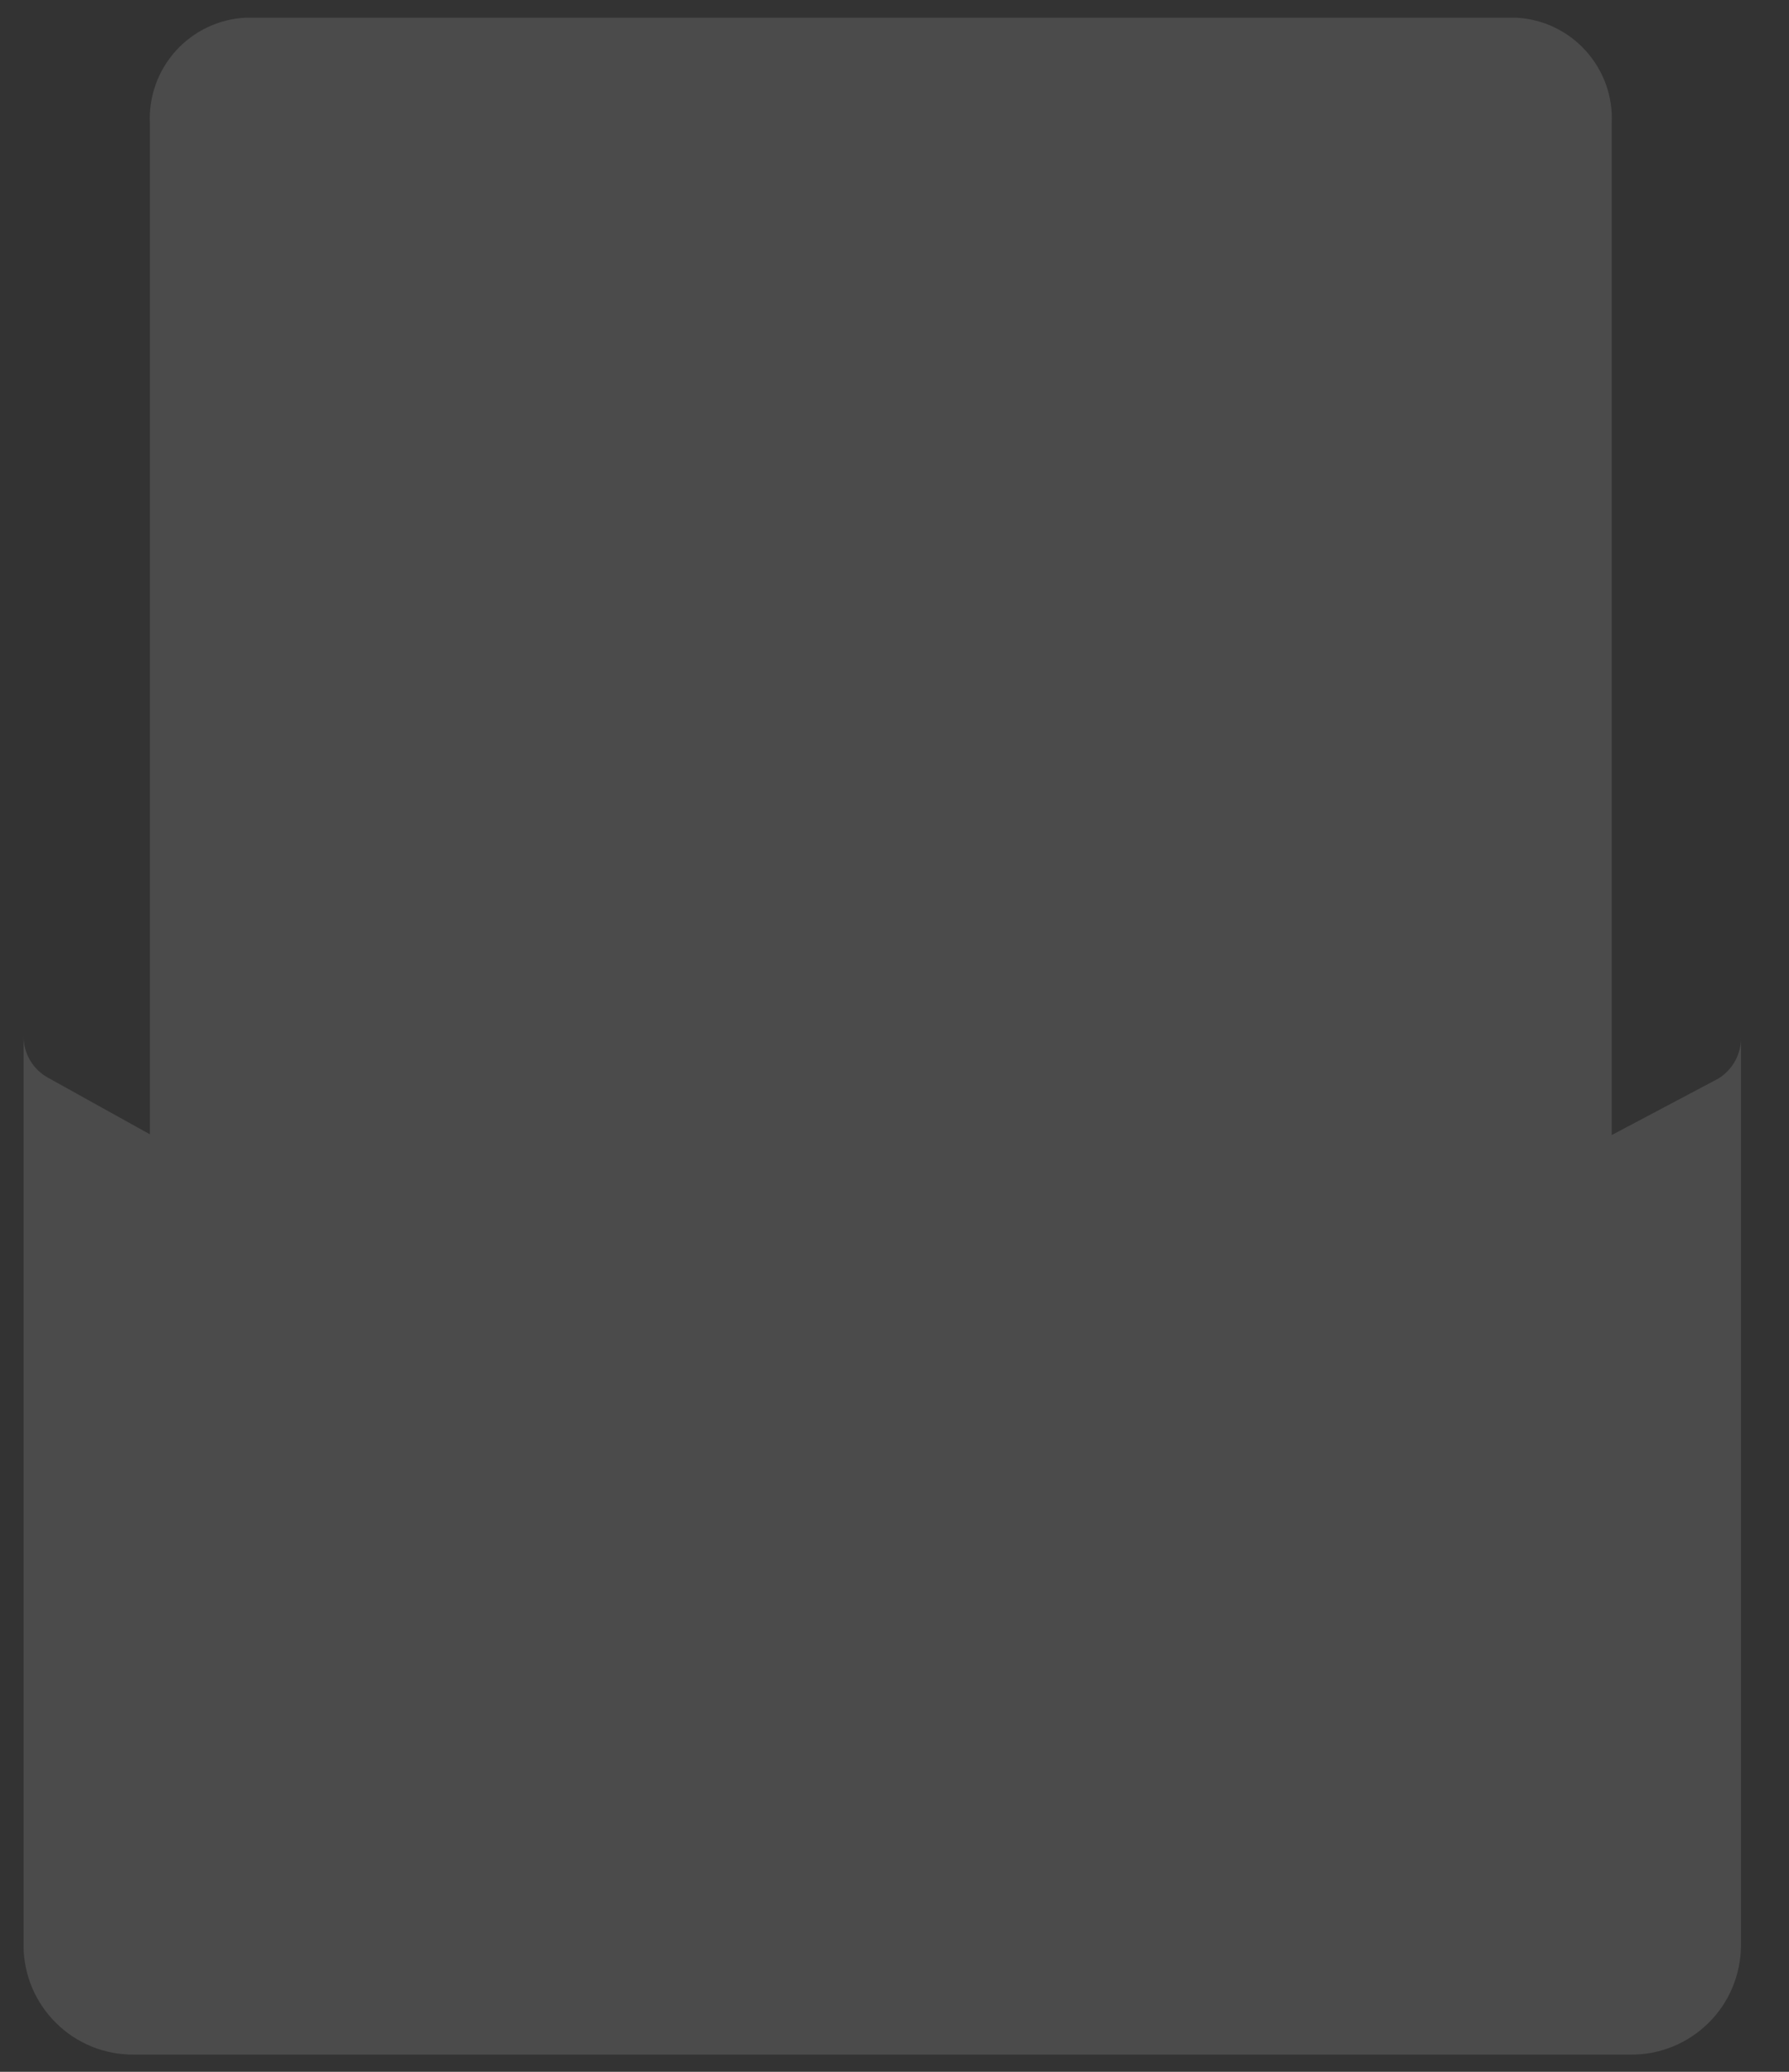 <svg width="19" height="22" viewBox="0 0 19 22" fill="none" xmlns="http://www.w3.org/2000/svg">
<rect x="0" y="0" width="19" height="22" fill="#333333" stroke="none"/>
<g style="mix-blend-mode:multiply" opacity="0.12">
<path d="M18.49 11.002V20.663C18.489 20.816 18.457 20.967 18.398 21.108C18.338 21.25 18.251 21.378 18.141 21.485C18.032 21.592 17.902 21.677 17.76 21.734C17.618 21.791 17.465 21.82 17.312 21.817H1.42C1.267 21.819 1.116 21.789 0.974 21.732C0.833 21.674 0.704 21.59 0.596 21.482C0.487 21.375 0.4 21.247 0.341 21.107C0.282 20.966 0.251 20.815 0.25 20.663V11.002C0.25 11.093 0.274 11.182 0.32 11.26C0.366 11.338 0.433 11.402 0.512 11.445L1.592 12.045V1.312C1.578 1.029 1.676 0.752 1.866 0.541C2.056 0.33 2.322 0.203 2.605 0.188H16.105C16.388 0.203 16.654 0.33 16.843 0.541C17.033 0.752 17.132 1.029 17.117 1.312V12.053L18.25 11.453C18.326 11.406 18.389 11.339 18.431 11.26C18.473 11.181 18.494 11.092 18.49 11.002V11.002Z" fill="white"/>
</g>
</svg>
